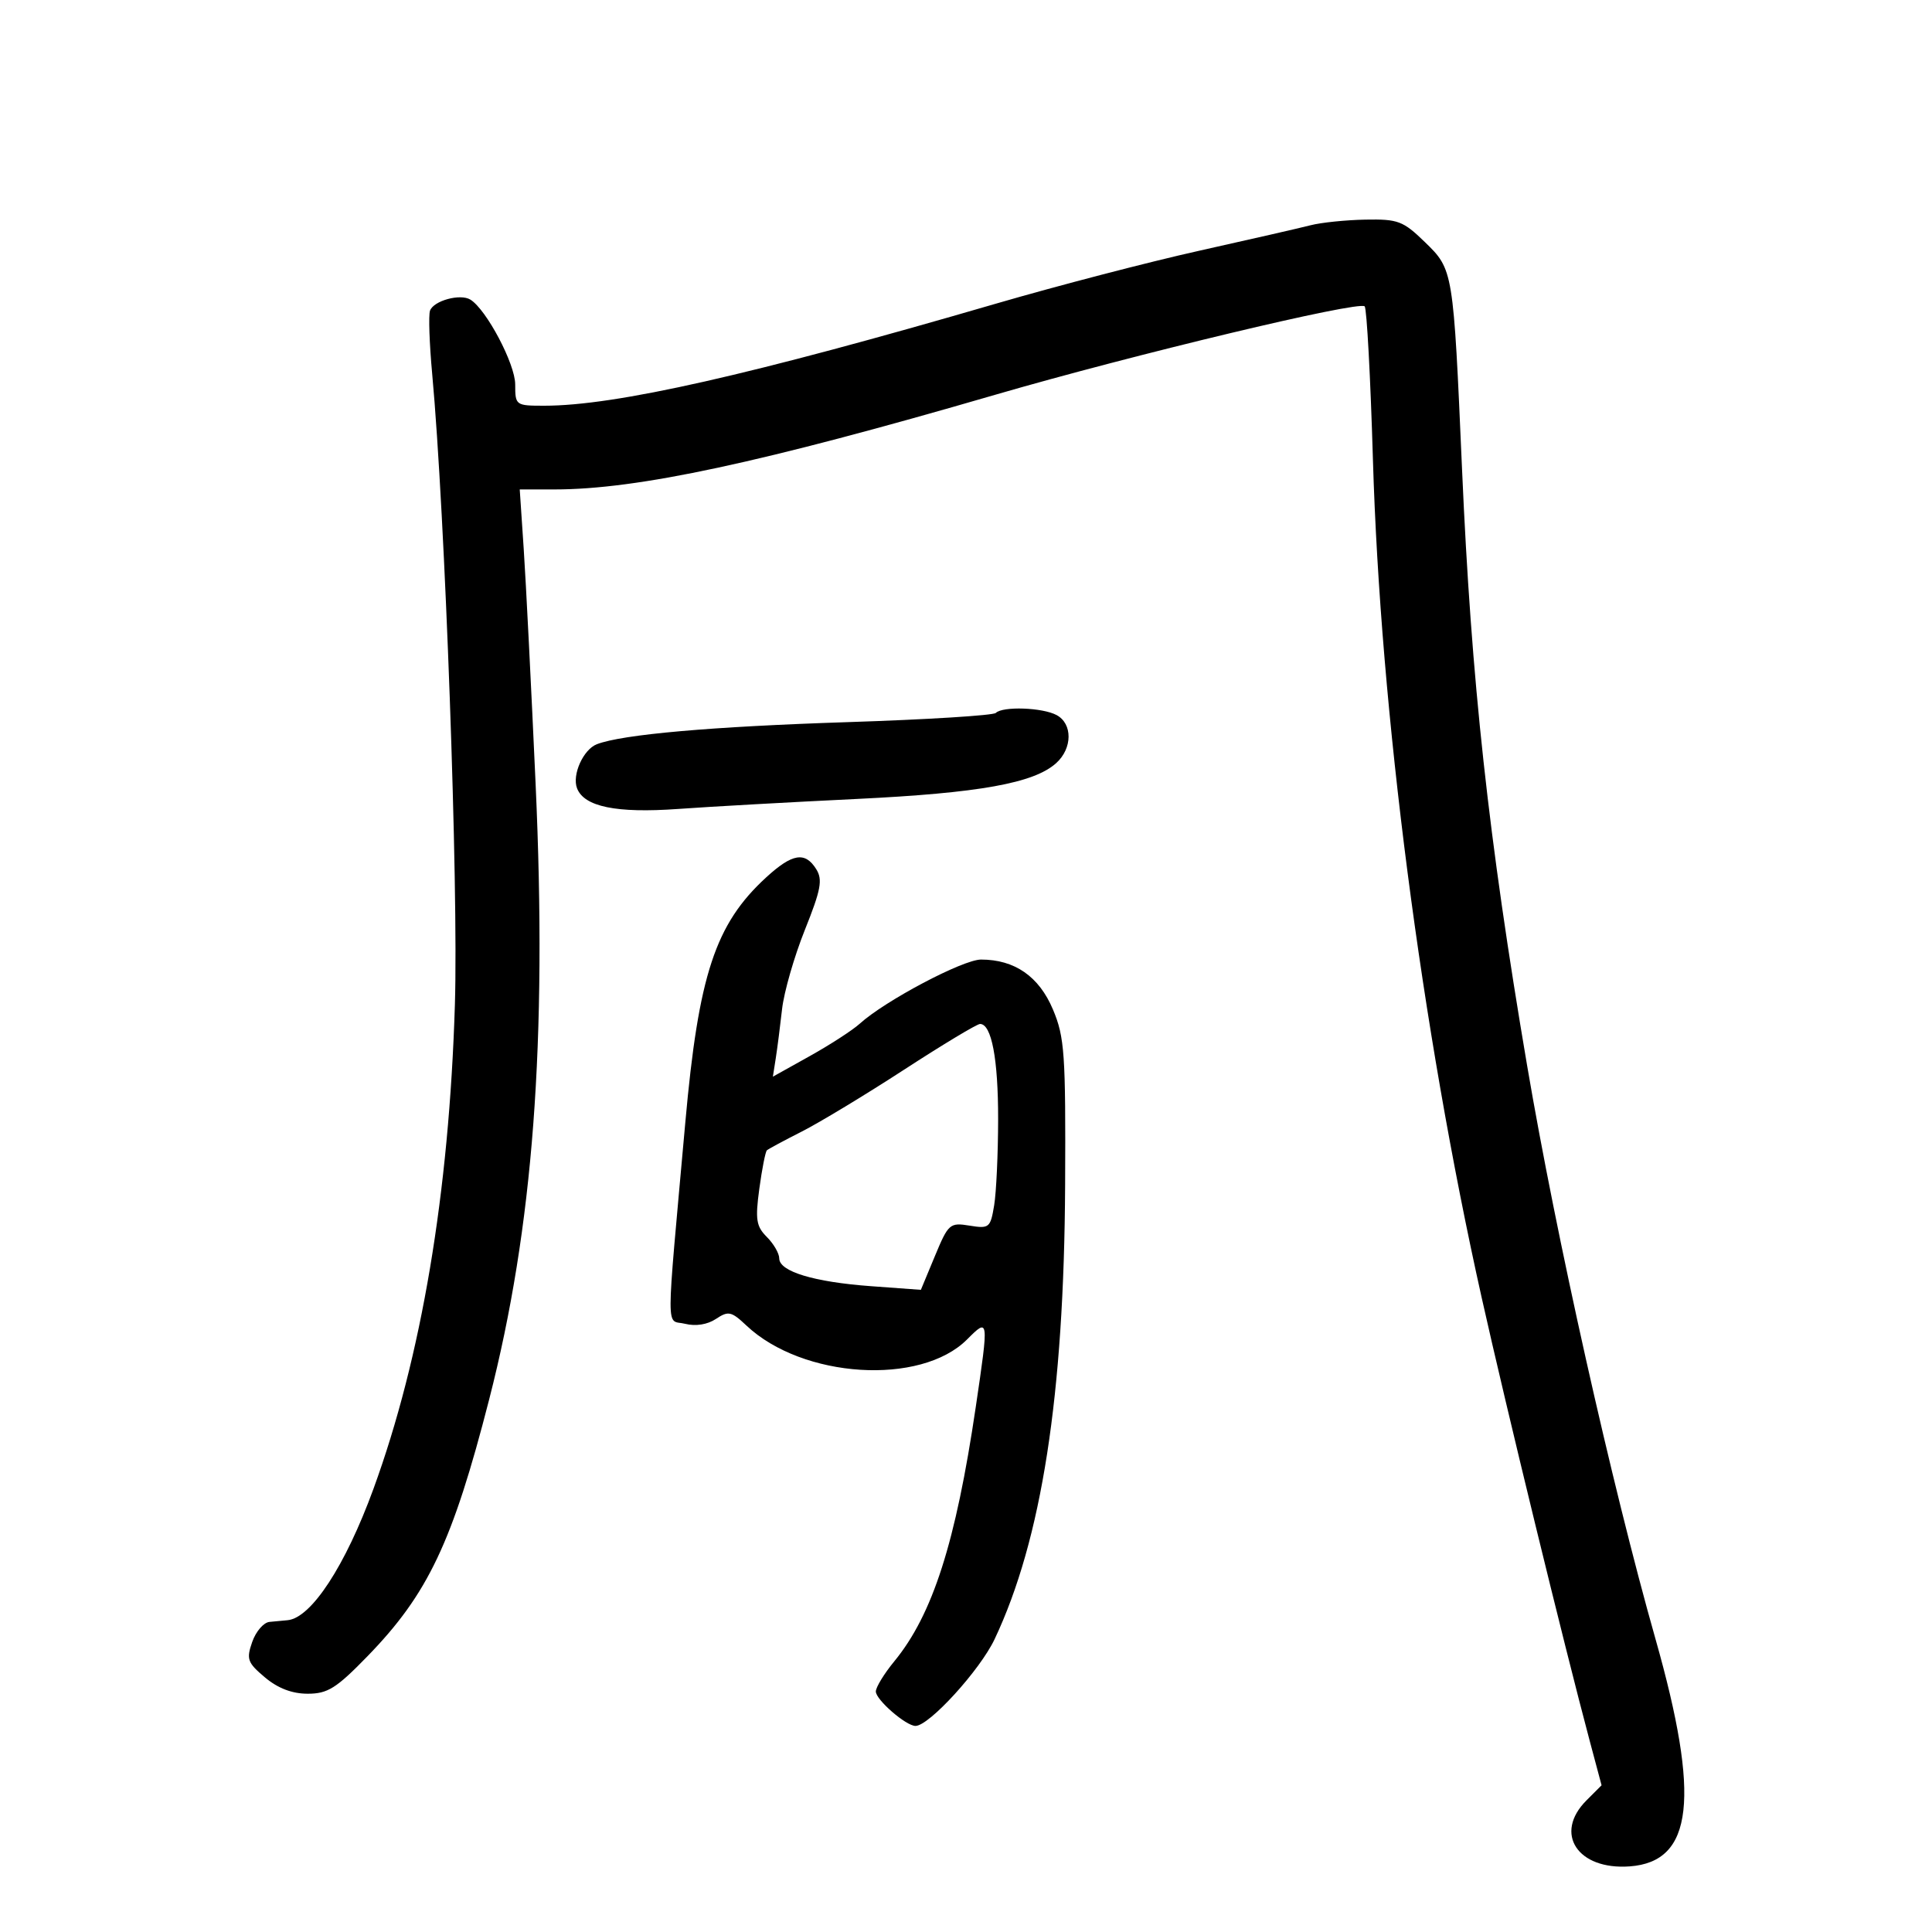 <svg xmlns="http://www.w3.org/2000/svg" width="300" height="300" viewBox="0 0 300 300" version="1.1">
	<path d="M 203.500 34.978 C 201.850 35.404, 194.072 37.184, 186.216 38.934 C 178.360 40.684, 164.185 44.374, 154.716 47.133 C 116.550 58.255, 95.555 63, 84.511 63 C 80.073 63, 80 62.946, 80 59.696 C 80 56.515, 75.537 48.068, 73.041 46.525 C 71.471 45.555, 67.325 46.690, 66.772 48.241 C 66.525 48.934, 66.675 53.325, 67.105 58 C 69.121 79.901, 71.201 137.649, 70.636 156 C 69.736 185.250, 65.447 210.759, 57.995 231.176 C 53.631 243.133, 48.339 251.232, 44.660 251.584 C 44.022 251.645, 42.757 251.764, 41.848 251.848 C 40.939 251.931, 39.731 253.334, 39.162 254.965 C 38.230 257.639, 38.424 258.179, 41.141 260.465 C 43.153 262.158, 45.357 263, 47.778 263 C 50.878 263, 52.217 262.162, 57.041 257.202 C 66.461 247.515, 70.273 239.472, 75.961 217.290 C 82.804 190.601, 84.977 161.804, 83.171 121.755 C 82.495 106.765, 81.664 90.338, 81.323 85.250 L 80.704 76 86.102 76 C 98.984 75.999, 118.140 71.885, 154.500 61.310 C 176.033 55.047, 211.010 46.676, 211.905 47.572 C 212.232 47.899, 212.809 58.591, 213.186 71.333 C 214.346 110.502, 220.717 159.608, 230.072 201.489 C 233.890 218.577, 242.891 255.509, 246.859 270.359 L 248.691 277.218 246.346 279.564 C 241.215 284.694, 244.964 290.408, 253.068 289.811 C 262.938 289.085, 264.059 279.178, 257.063 254.500 C 250.258 230.494, 241.646 192.027, 237.137 165.500 C 231.111 130.040, 228.467 105.820, 227.025 72.867 C 225.667 41.839, 225.674 41.883, 221.227 37.564 C 217.877 34.310, 217.077 34.009, 212.029 34.102 C 208.988 34.159, 205.150 34.553, 203.500 34.978 M 154.629 110.704 C 154.242 111.092, 143.929 111.733, 131.712 112.129 C 110.485 112.818, 96.617 114.038, 92.673 115.565 C 90.571 116.380, 88.801 120.317, 89.600 122.400 C 90.702 125.273, 95.711 126.299, 105.287 125.614 C 110.354 125.251, 122.825 124.553, 133 124.062 C 152.058 123.142, 160.559 121.614, 164.013 118.488 C 166.544 116.198, 166.570 112.376, 164.066 111.035 C 161.869 109.859, 155.691 109.643, 154.629 110.704 M 118.959 136.251 C 111.070 143.491, 108.468 151.381, 106.416 174.279 C 103.367 208.325, 103.370 204.804, 106.384 205.560 C 108.024 205.972, 109.843 205.684, 111.170 204.803 C 113.102 203.520, 113.561 203.620, 115.905 205.830 C 124.616 214.048, 142.947 215.207, 150.158 207.996 C 153.553 204.600, 153.558 204.638, 151.512 218.500 C 148.406 239.540, 144.822 250.721, 138.858 257.978 C 137.286 259.891, 136 261.995, 136 262.655 C 136 263.938, 140.679 268, 142.157 268 C 144.271 268, 152.165 259.344, 154.443 254.529 C 161.750 239.083, 165.236 216.629, 165.392 184 C 165.490 163.605, 165.313 161.056, 163.500 156.750 C 161.340 151.622, 157.562 149, 152.333 149 C 149.520 149, 137.432 155.393, 133.500 158.960 C 132.400 159.958, 128.915 162.216, 125.757 163.979 L 120.013 167.183 120.458 164.342 C 120.702 162.779, 121.144 159.338, 121.439 156.696 C 121.735 154.054, 123.325 148.524, 124.973 144.408 C 127.480 138.148, 127.769 136.604, 126.744 134.962 C 125.012 132.188, 123.030 132.516, 118.959 136.251 M 140.406 166.087 C 134.408 169.985, 127.250 174.314, 124.500 175.707 C 121.750 177.101, 119.312 178.412, 119.083 178.621 C 118.853 178.830, 118.325 181.510, 117.908 184.577 C 117.259 189.366, 117.423 190.423, 119.076 192.076 C 120.134 193.134, 121 194.631, 121 195.402 C 121 197.437, 126.388 199.070, 135.246 199.718 L 142.992 200.285 145.172 195.040 C 147.260 190.016, 147.487 189.817, 150.558 190.316 C 153.602 190.810, 153.796 190.649, 154.371 187.168 C 154.705 185.151, 154.983 179.142, 154.989 173.815 C 155 164.430, 153.970 159, 152.181 159 C 151.703 159, 146.404 162.189, 140.406 166.087" stroke="none" fill="black" fill-rule="evenodd"/>
</svg>